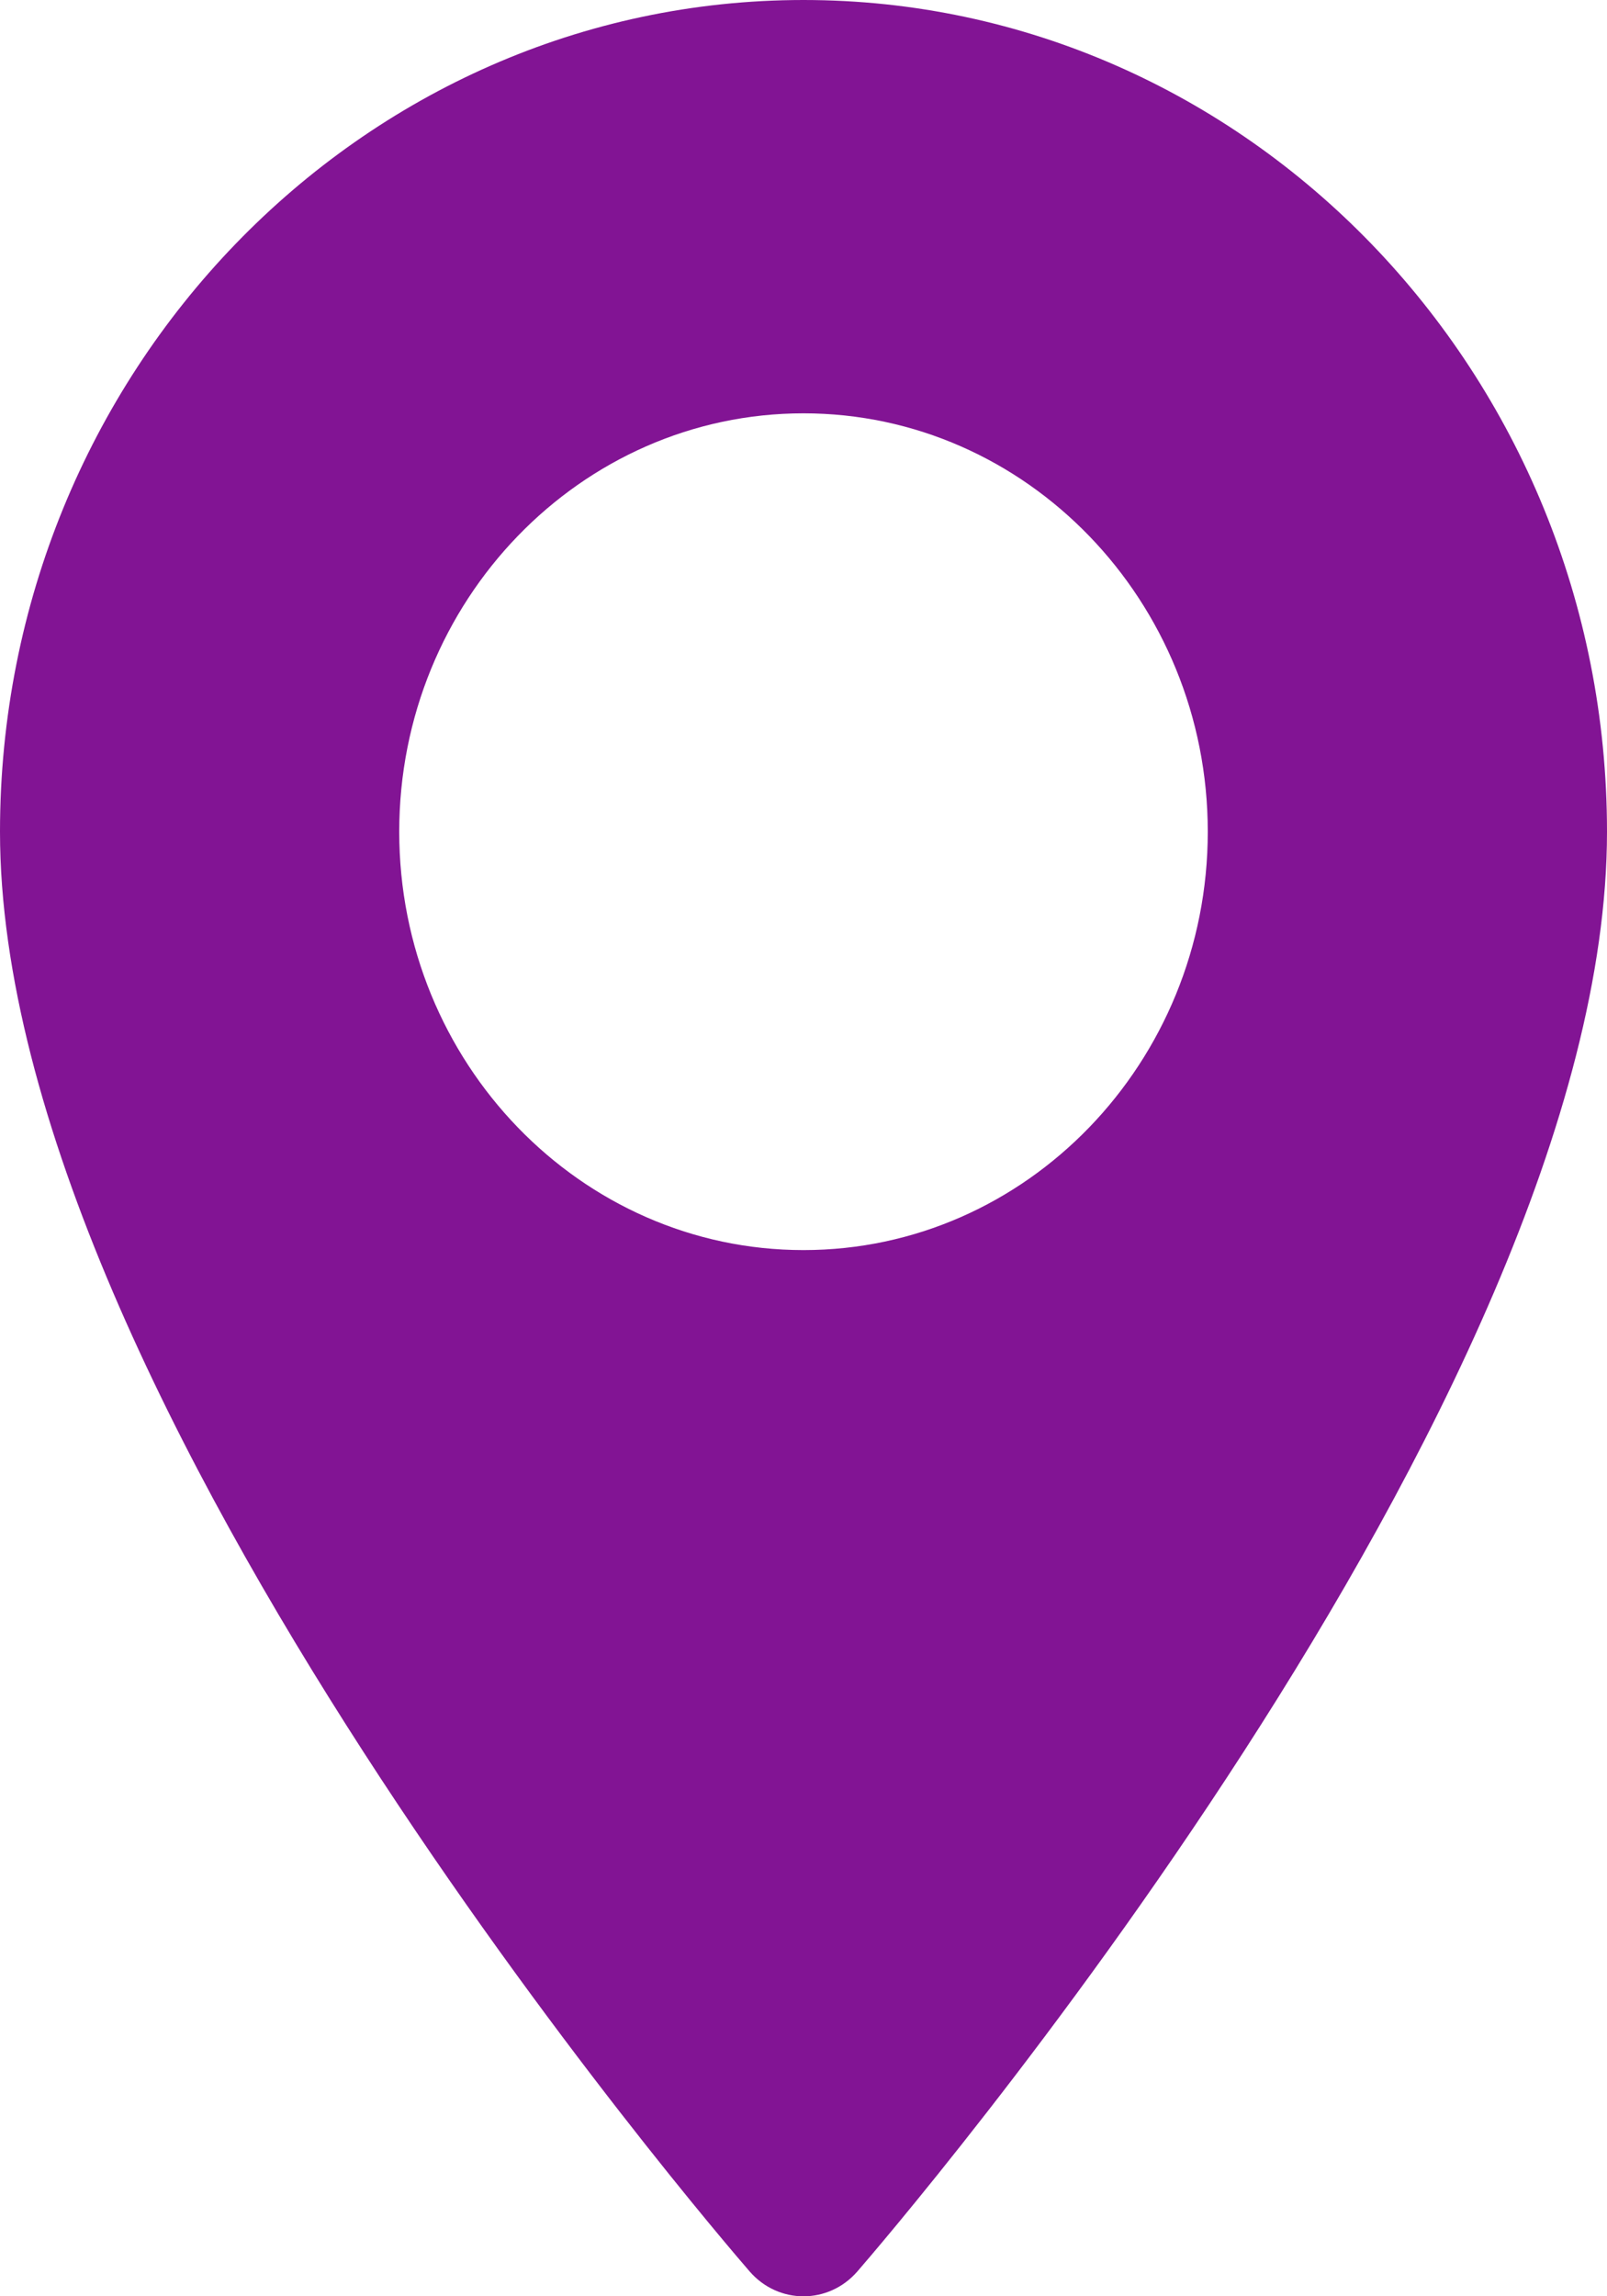 <svg width="14" height="20" viewBox="0 0 14 20" fill="none" xmlns="http://www.w3.org/2000/svg">
<path d="M7 10.888C5.058 10.888 3.478 9.253 3.478 7.244C3.478 5.235 5.058 3.6 7 3.6C8.942 3.6 10.522 5.235 10.522 7.244C10.522 9.253 8.942 10.888 7 10.888ZM7 0C3.14 0 0 3.25 0 7.244C0 12.201 6.264 19.476 6.531 19.784C6.782 20.073 7.219 20.072 7.469 19.784C7.736 19.476 14 12.201 14 7.244C14 3.25 10.86 0 7 0Z" fill="#821494"/>
</svg>
